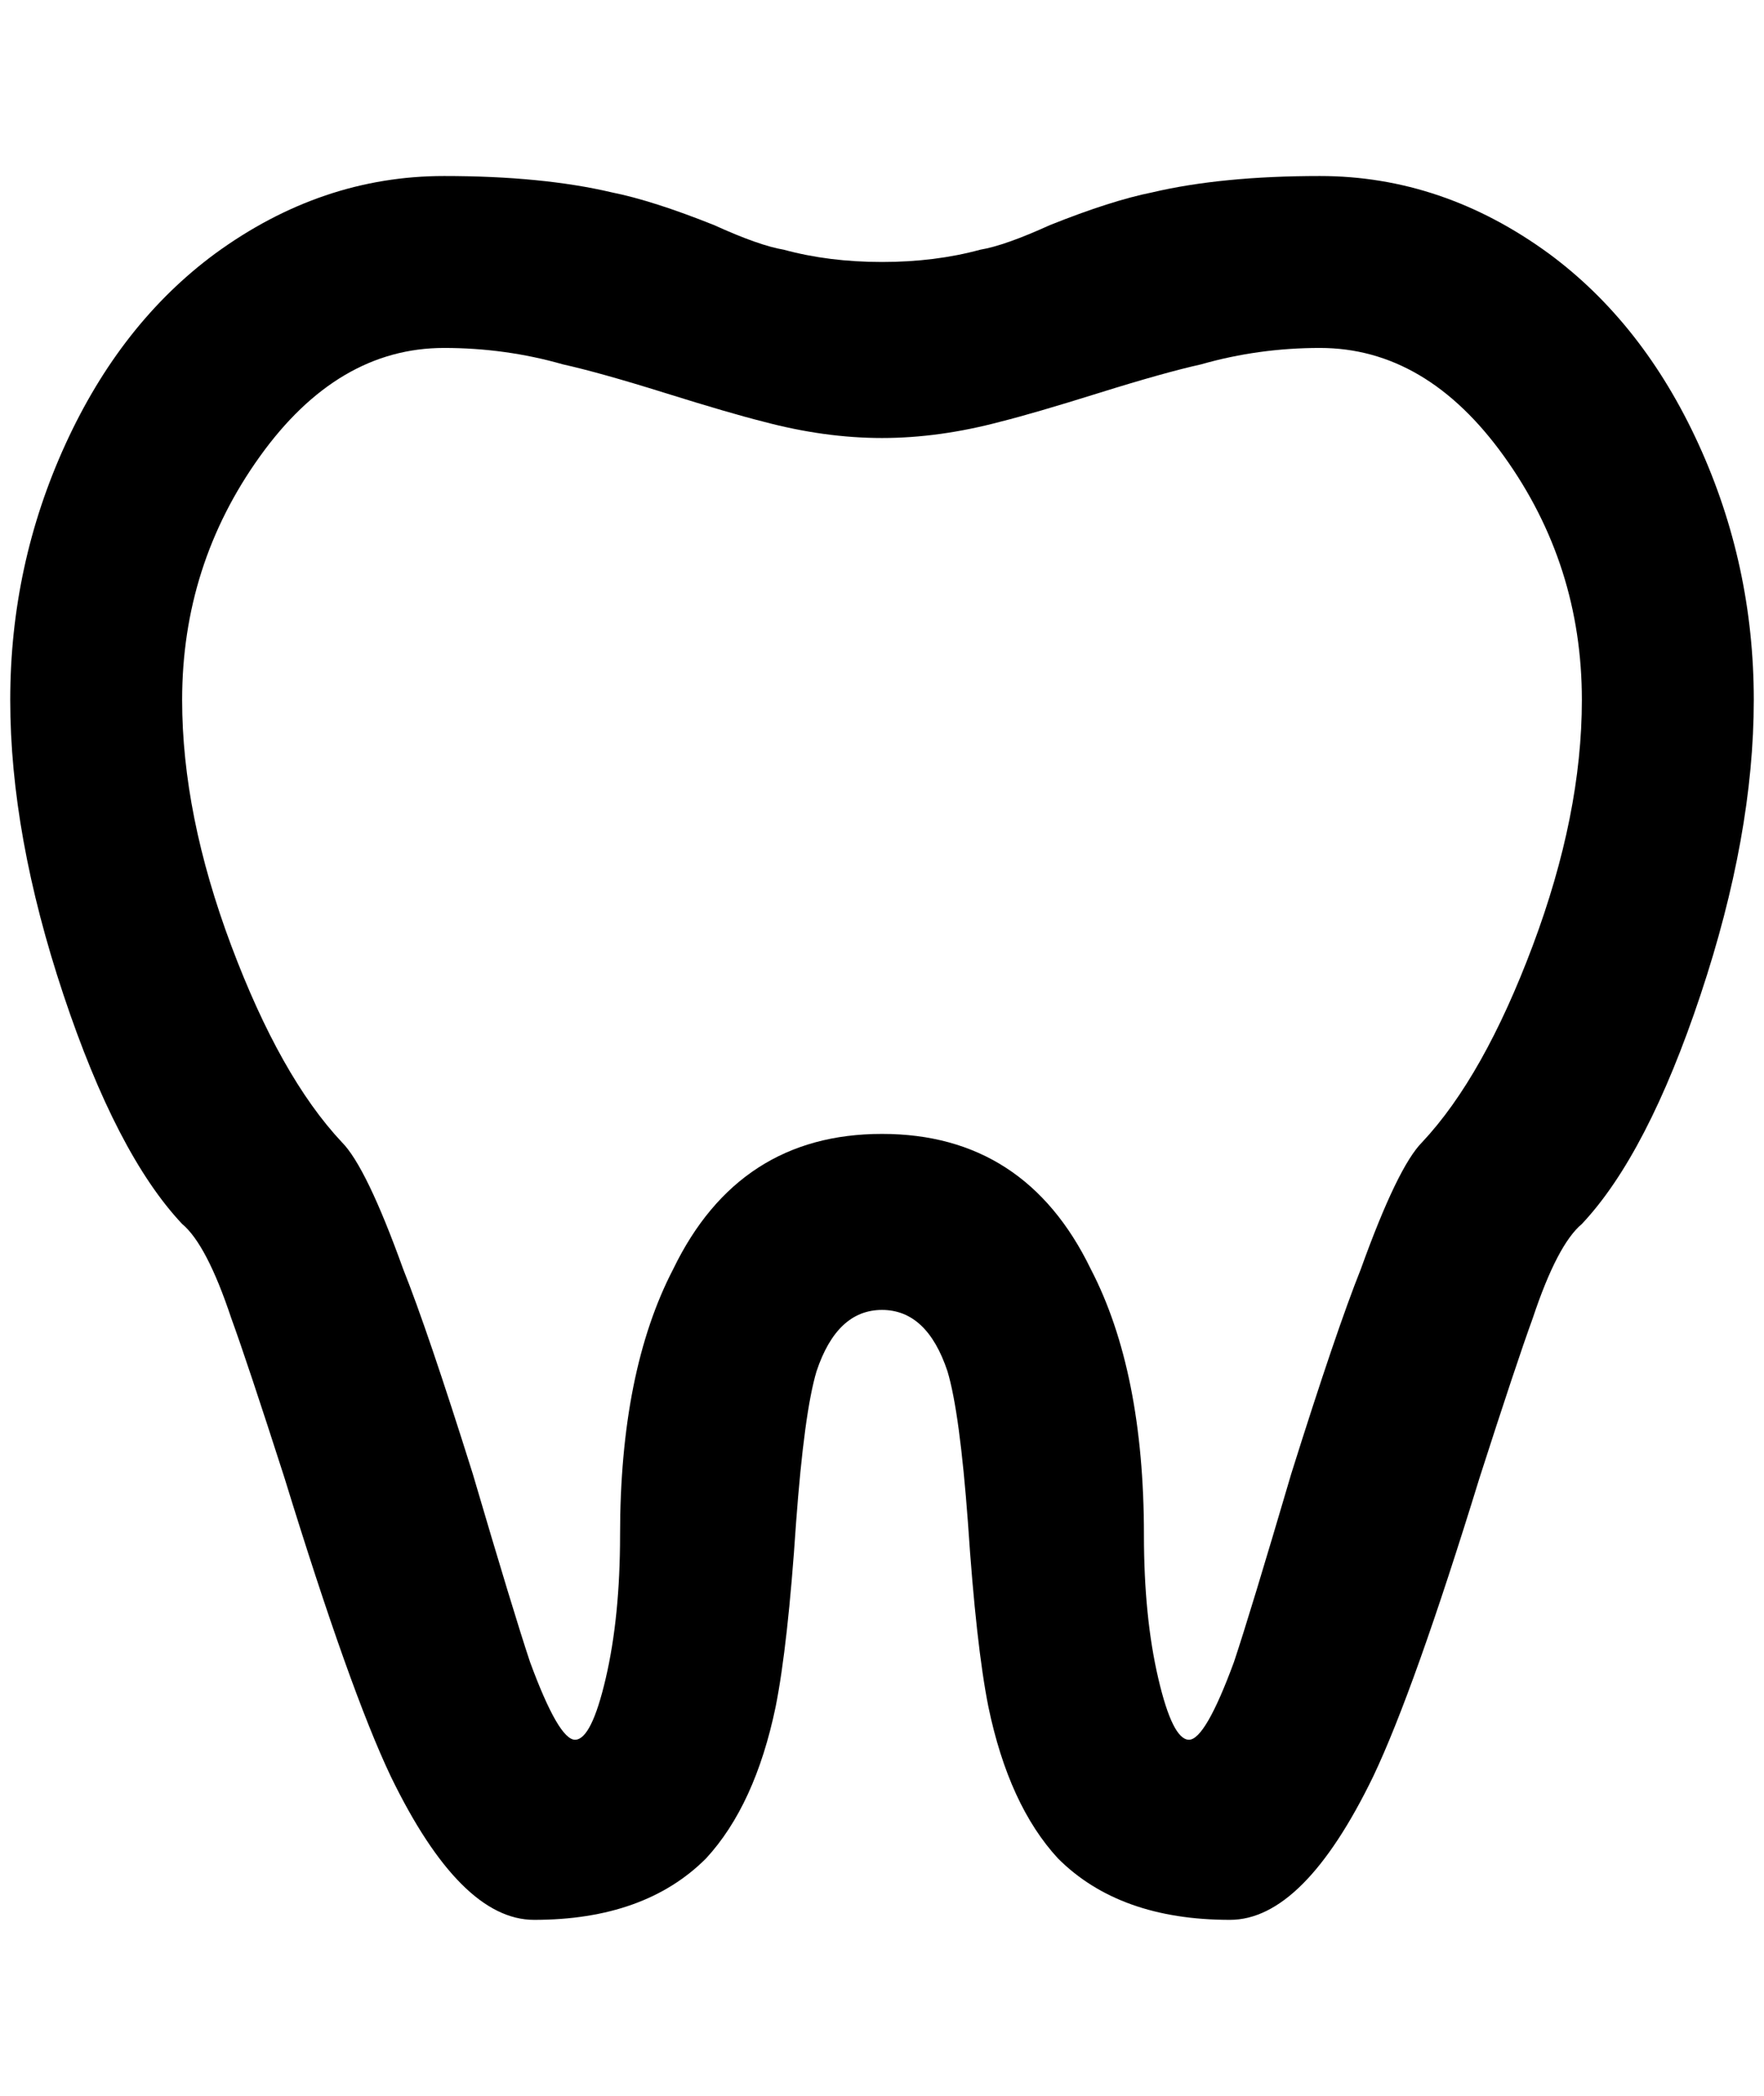 <?xml version="1.0" standalone="no"?>
<!DOCTYPE svg PUBLIC "-//W3C//DTD SVG 1.1//EN" "http://www.w3.org/Graphics/SVG/1.1/DTD/svg11.dtd" >
<svg xmlns="http://www.w3.org/2000/svg" xmlns:xlink="http://www.w3.org/1999/xlink" version="1.1" viewBox="-10 0 1724 2048">
   <path fill="currentColor"
d="M424 172q-120 0 -224 76q-92 68 -146 186t-54 250t52 288t116 224q24 20 48 92q16 44 52 156q64 208 104 292q68 140 140 140q108 0 168 -60q48 -52 68 -148q12 -60 20 -180q8 -108 20 -148q20 -60 64 -60t64 60q12 40 20 148q8 120 20 180q20 96 68 148q60 60 168 60
q72 0 140 -140q40 -84 104 -292q36 -112 52 -156q24 -72 48 -92q64 -68 116 -224t52 -288t-54 -250t-146 -186q-104 -76 -224 -76q-96 0 -164 16q-40 8 -100 32q-44 20 -68 24q-44 12 -96 12t-96 -12q-24 -4 -68 -24q-60 -24 -100 -32q-68 -16 -164 -16zM424 340
q60 0 116 16q36 8 100 28t96 28q60 16 116 16t116 -16q32 -8 96 -28t100 -28q56 -16 116 -16q104 0 180 106t76 238q0 112 -48 240t-108 192q-24 24 -60 124q-24 60 -68 200q-40 136 -56 184q-28 76 -44 76t-30 -60t-14 -140q0 -160 -52 -260q-64 -132 -204 -132t-204 132
q-52 100 -52 260q0 80 -14 140t-30 60t-44 -76q-16 -48 -56 -184q-44 -140 -68 -200q-36 -100 -60 -124q-60 -64 -108 -192t-48 -240q0 -132 76 -238t180 -106z" />
</svg>
